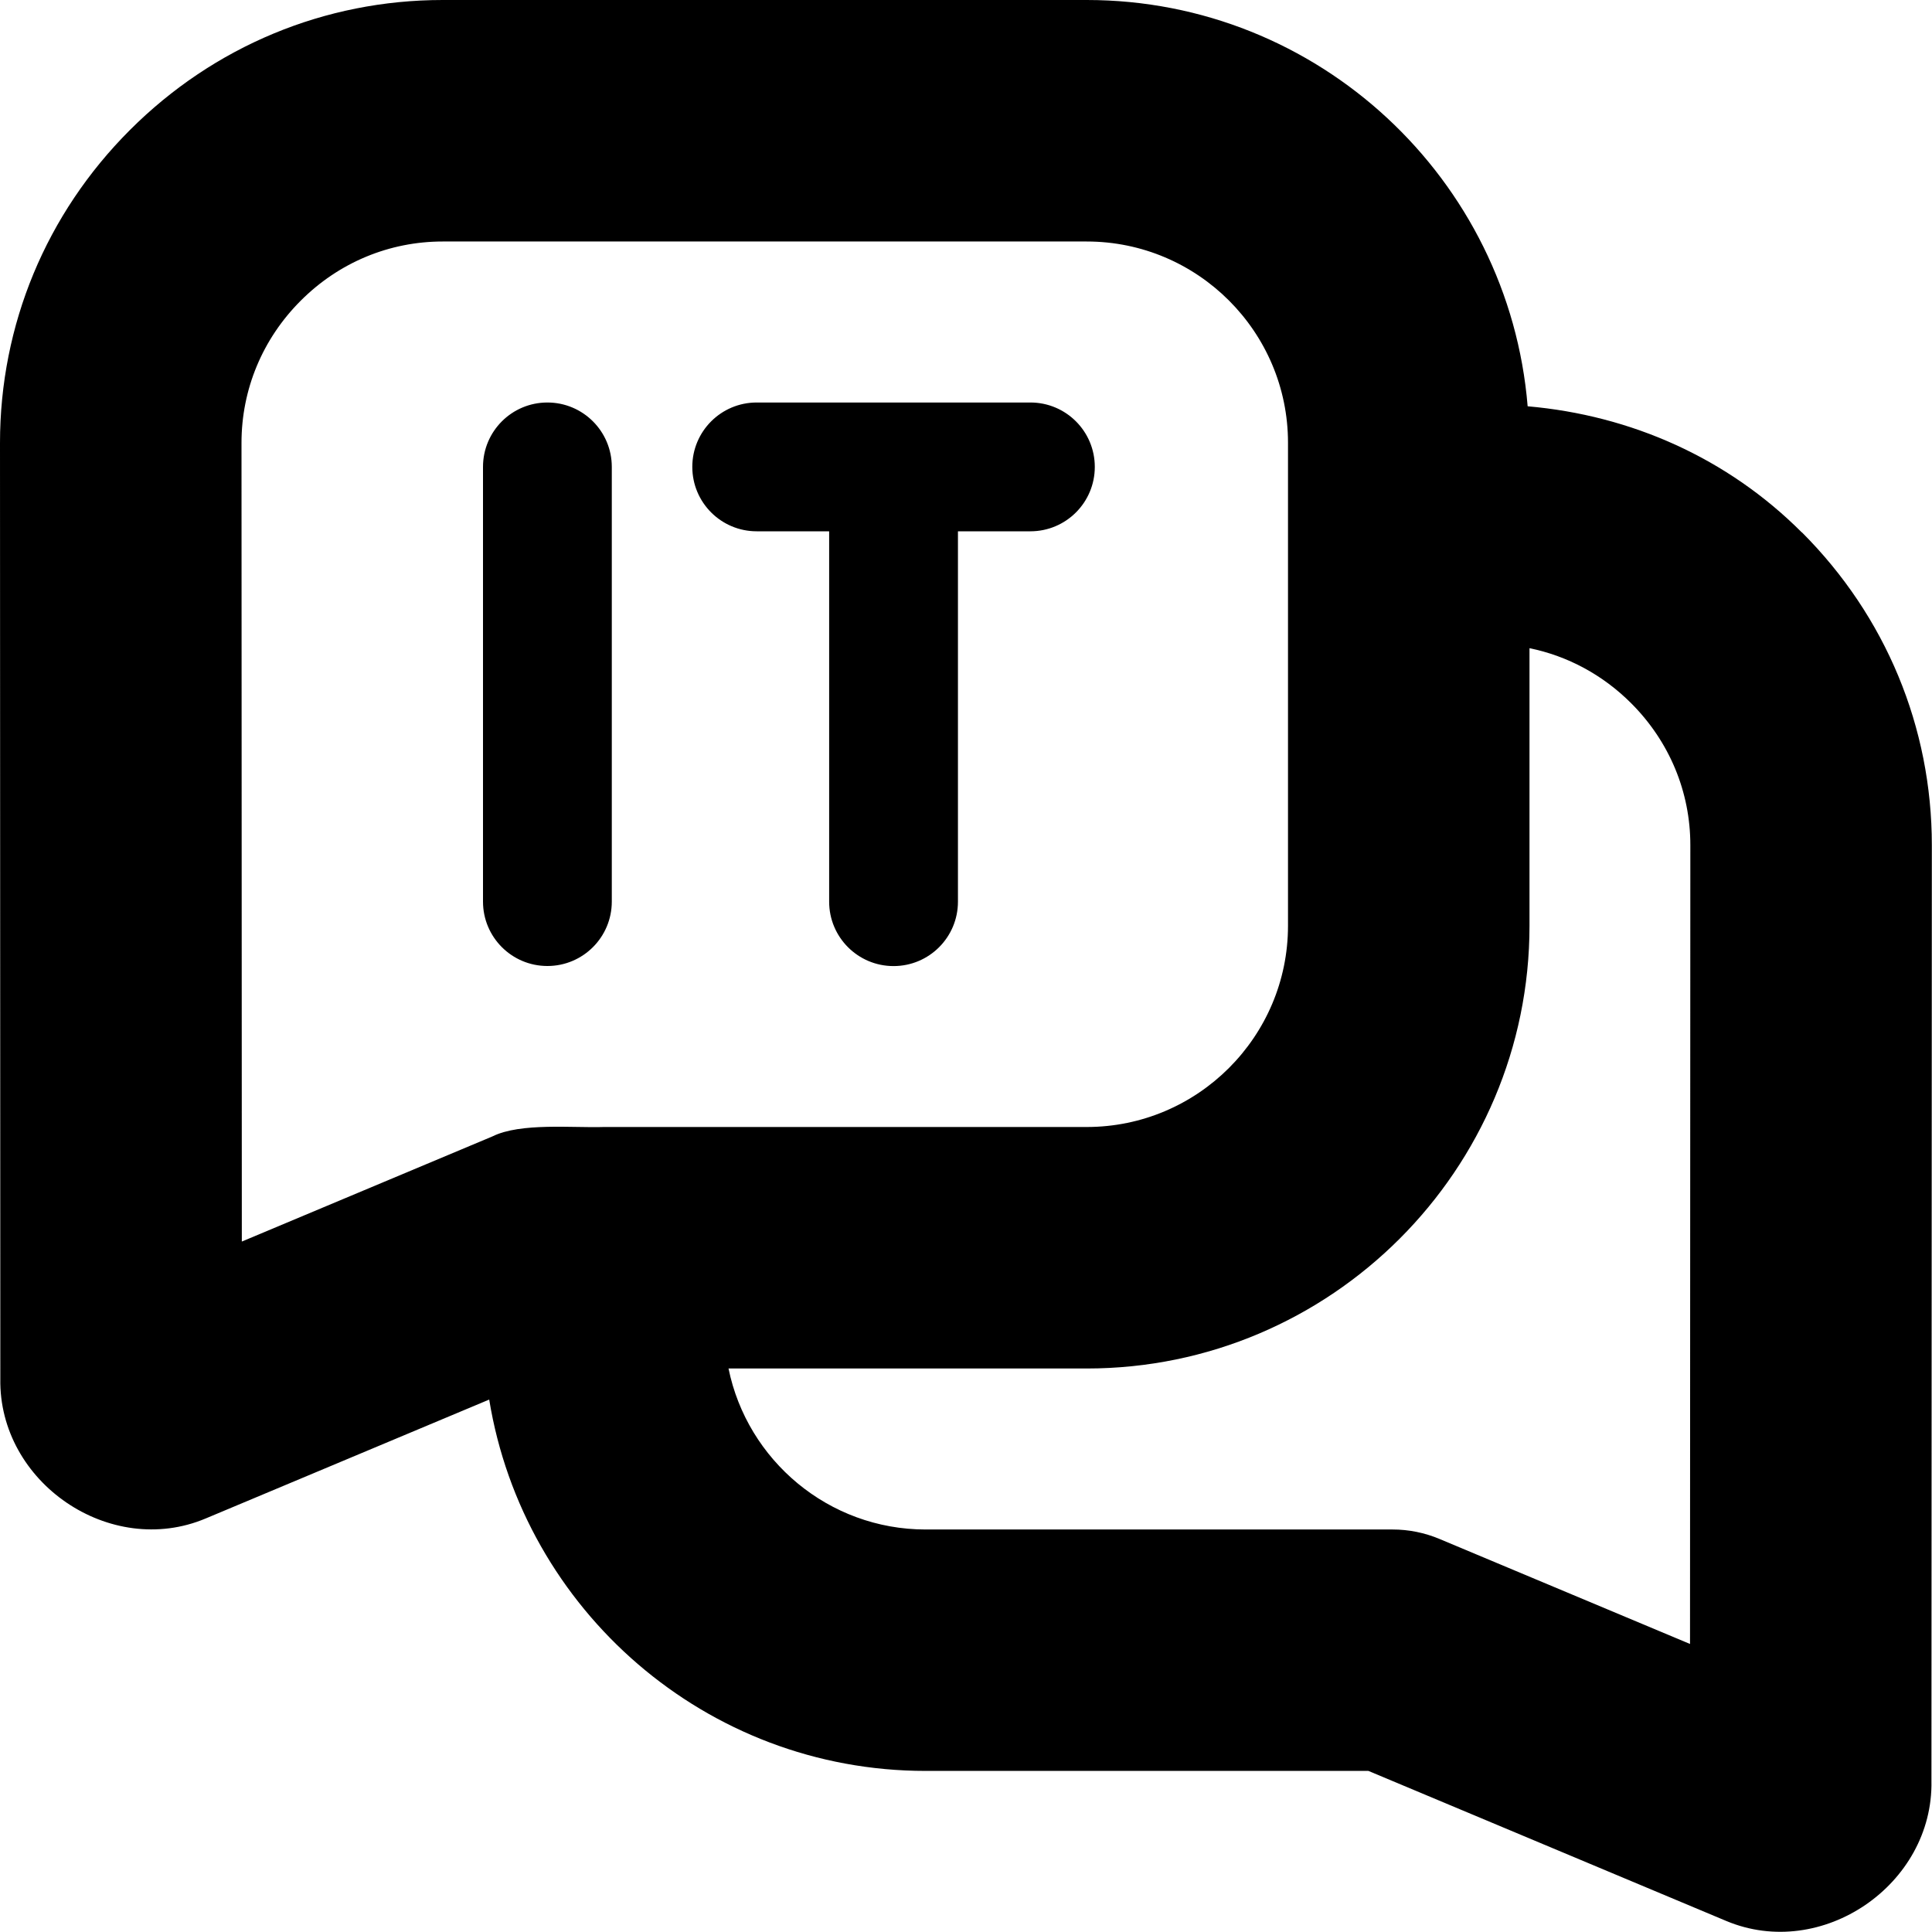 <?xml version="1.0" encoding="UTF-8"?>
<svg xmlns="http://www.w3.org/2000/svg" id="Layer_1" data-name="Layer 1" viewBox="0 0 24 24">
  <path d="M22.384,6.615c-.925-.926-2.124-1.456-3.407-1.568-.232-2.821-2.597-5.047-5.477-5.047H5.5c-1.465,0-2.845,.574-3.886,1.615C.572,2.657,0,4.037,0,5.502l.004,11.625c-.022,1.289,1.364,2.236,2.551,1.736l3.522-1.477c.426,2.612,2.692,4.613,5.422,4.613h5.5l4.443,1.863c1.188,.5,2.576-.449,2.551-1.739l.005-11.623c0-1.465-.572-2.845-1.614-3.887ZM3,5.501c0-.664,.261-1.291,.735-1.765,.474-.475,1.101-.736,1.765-.736H13.5c1.378,0,2.5,1.122,2.5,2.5v.991s0,.006,0,.009,0,.006,0,.009v4.991c0,1.378-1.122,2.5-2.501,2.5H7.5c-.378,.013-1.035-.057-1.383,.117l-3.113,1.306-.004-9.921Zm17.994,14.921l-3.113-1.305c-.184-.077-.381-.117-.58-.117h-5.802c-1.207,0-2.217-.861-2.449-2h4.45c3.033,0,5.5-2.467,5.5-5.5v-3.448c.474,.097,.91,.331,1.263,.684,.475,.475,.736,1.102,.735,1.765l-.004,9.921ZM6,11.2V5.8c0-.442,.358-.8,.8-.8s.8,.358,.8,.8v5.4c0,.442-.358,.8-.8,.8s-.8-.358-.8-.8Zm2.6-5.4c0-.442,.358-.8,.8-.8h3.4c.442,0,.8,.358,.8,.8s-.358,.8-.8,.8h-.9v4.601c0,.442-.358,.8-.8,.8s-.8-.358-.8-.8V6.6h-.9c-.442,0-.8-.358-.8-.8Z"/>
</svg>

